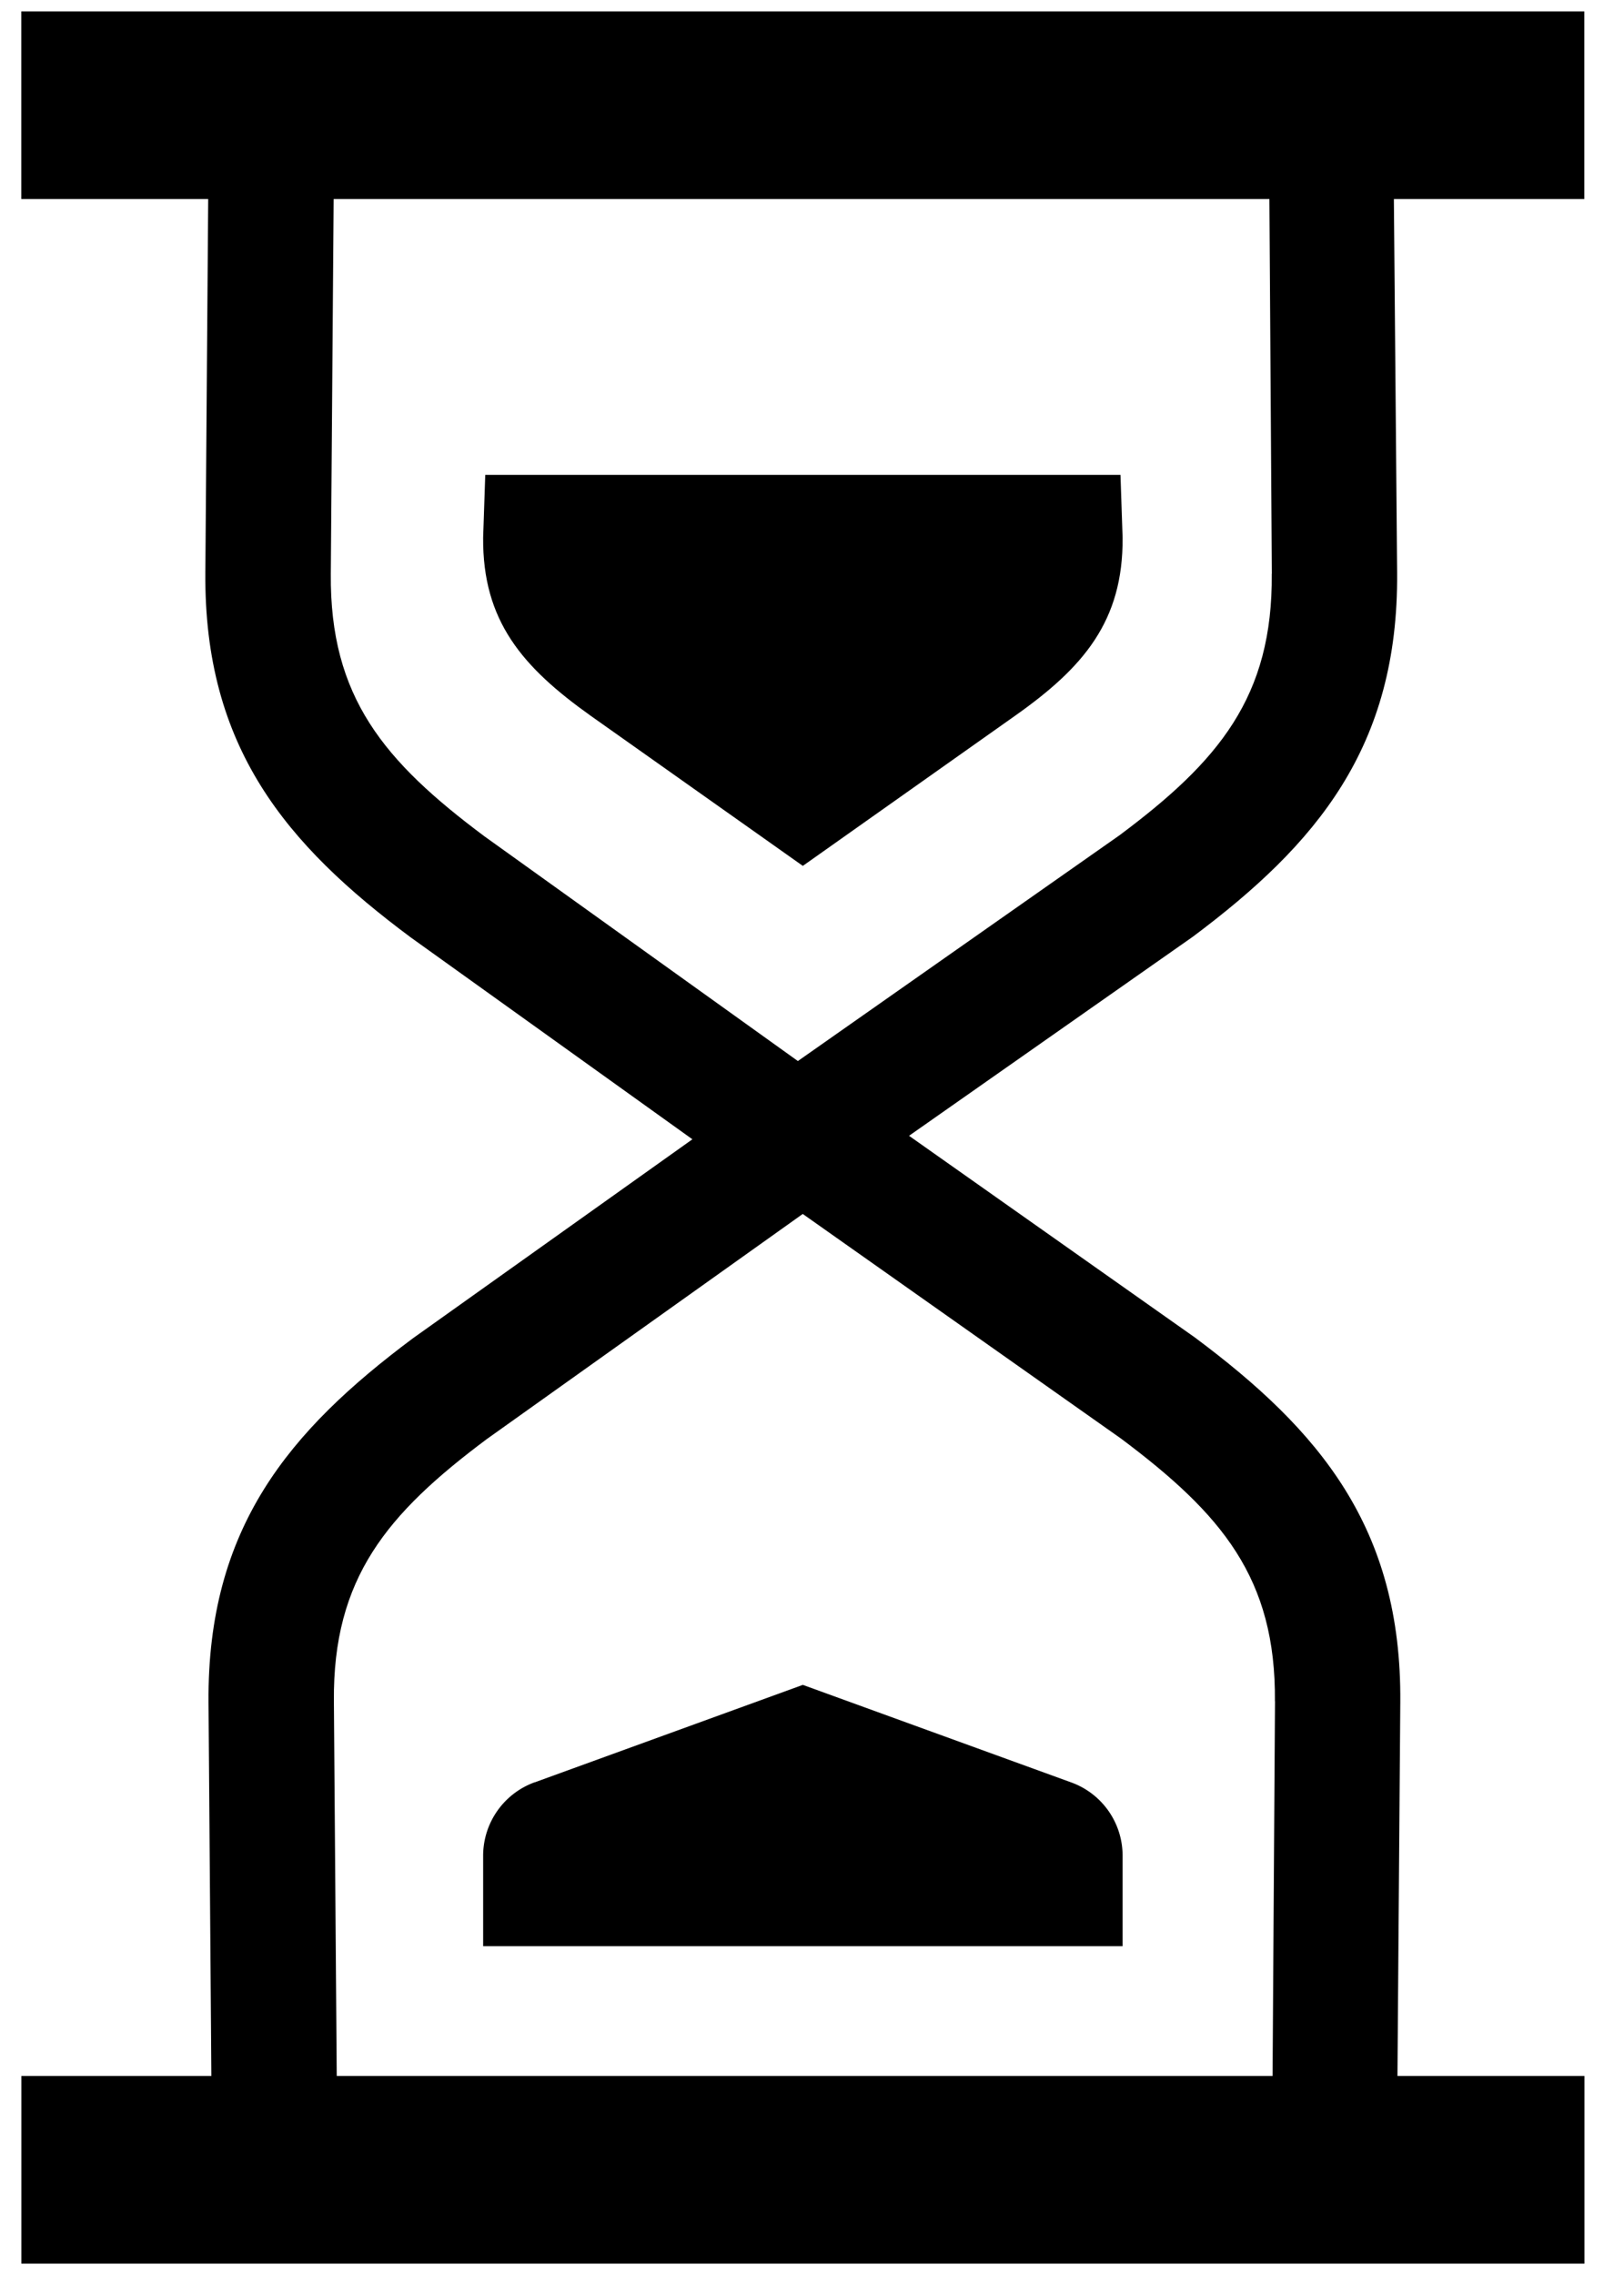 <svg width="20" height="28" xmlns="http://www.w3.org/2000/svg"><g fill-rule="nonzero"><path d="M7.271 8.807l2.616 1.85 2.617-1.85c.835-.59 1.33-1.16 1.321-2.192l-.026-.77H5.976l-.026.77c-.009 1.028.486 1.597 1.321 2.192z"/><path d="M19.512.14H.262v2.31h2.302l-.035 4.598c-.018 2.148.993 3.347 2.529 4.489l3.469 2.485-3.443 2.45c-1.523 1.137-2.533 2.332-2.516 4.48l.035 4.598H.263v2.31h19.25v-2.31H17.21l.035-4.598c.018-2.148-.993-3.347-2.533-4.493l-3.517-2.48 3.495-2.45c1.523-1.138 2.533-2.333 2.516-4.48l-.04-4.599h2.345V.14zm-3.81 20.799l-.03 4.611H4.147l-.035-4.611c-.014-1.518.656-2.31 1.88-3.225l3.894-2.773 3.92 2.765c1.239.927 1.908 1.715 1.895 3.233zm-.04-13.878c.014 1.518-.656 2.31-1.876 3.22l-3.96 2.778-3.859-2.765C4.73 9.371 4.06 8.58 4.074 7.061l.035-4.611h11.524l.03 4.611z"/><path d="M6.584 21.936a.962.962 0 00-.634.901v1.116h7.875v-1.116a.958.958 0 00-.634-.9l-3.304-1.2-3.303 1.2z"/></g></svg>